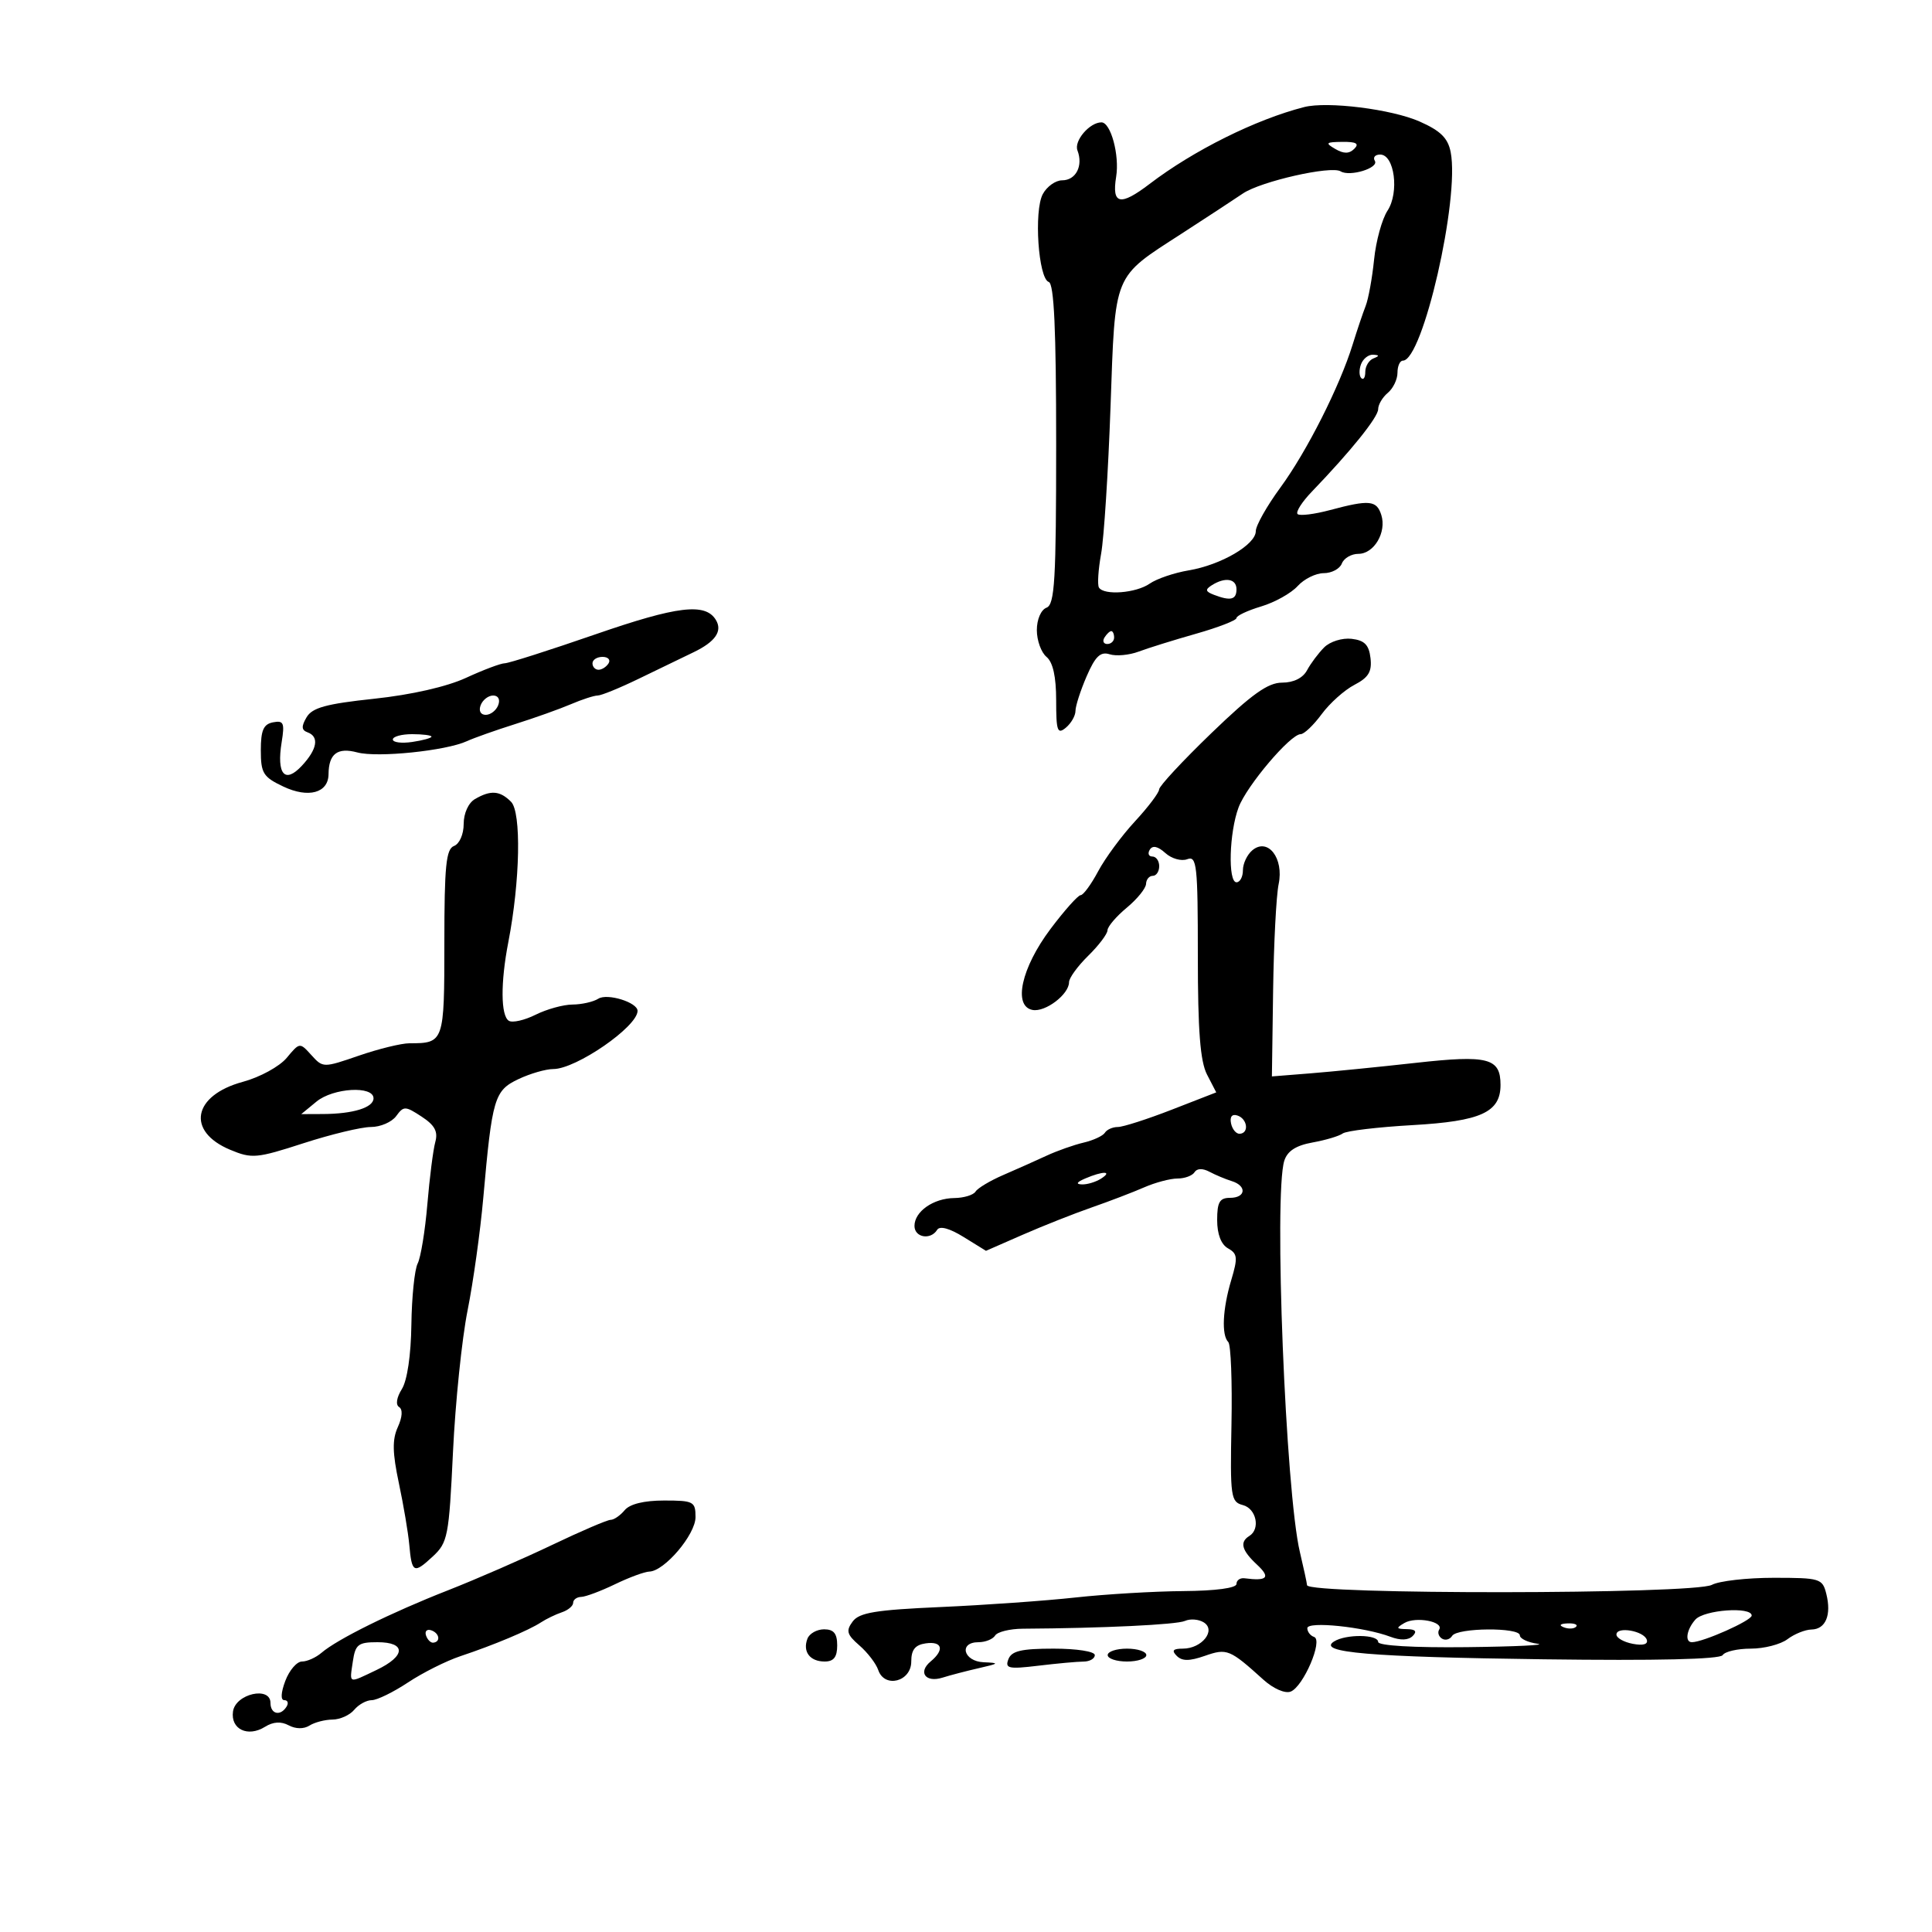 <svg xmlns="http://www.w3.org/2000/svg" width="300" height="300" viewBox="0 0 300 300" version="1.1">
	<path d="M 202.500 16.628 C 194.992 18.550, 185.340 23.351, 178.512 28.559 C 173.932 32.052, 172.614 31.766, 173.317 27.433 C 173.859 24.092, 172.479 19, 171.031 19 C 169.195 19, 166.738 21.874, 167.306 23.355 C 168.224 25.746, 167.070 28, 164.928 28 C 163.906 28, 162.554 28.965, 161.923 30.143 C 160.521 32.764, 161.232 43.244, 162.849 43.783 C 163.676 44.059, 164 51.153, 164 68.976 C 164 90.107, 163.778 93.871, 162.500 94.362 C 161.642 94.691, 161 96.183, 161 97.846 C 161 99.446, 161.675 101.315, 162.500 102 C 163.501 102.830, 164 105.076, 164 108.745 C 164 113.520, 164.198 114.081, 165.500 113 C 166.325 112.315, 167 111.138, 167 110.384 C 167 109.631, 167.780 107.214, 168.733 105.013 C 170.080 101.905, 170.877 101.143, 172.307 101.597 C 173.319 101.919, 175.352 101.730, 176.824 101.177 C 178.296 100.624, 182.313 99.373, 185.750 98.397 C 189.188 97.420, 192 96.328, 192 95.969 C 192 95.610, 193.727 94.799, 195.837 94.167 C 197.948 93.535, 200.492 92.113, 201.492 91.009 C 202.492 89.904, 204.317 89, 205.548 89 C 206.779 89, 208.045 88.325, 208.362 87.500 C 208.678 86.675, 209.836 86, 210.933 86 C 213.363 86, 215.339 82.644, 214.488 79.962 C 213.763 77.678, 212.638 77.570, 206.546 79.199 C 204.081 79.858, 201.805 80.138, 201.487 79.821 C 201.170 79.503, 202.168 77.937, 203.705 76.340 C 209.753 70.056, 214 64.776, 214 63.541 C 214 62.828, 214.675 61.685, 215.500 61 C 216.325 60.315, 217 58.910, 217 57.878 C 217 56.845, 217.378 56, 217.839 56 C 220.926 56, 226.680 30.902, 225.261 23.628 C 224.834 21.438, 223.689 20.307, 220.444 18.872 C 216.104 16.952, 206.113 15.703, 202.500 16.628 M 207.346 23.134 C 208.670 23.903, 209.505 23.895, 210.296 23.104 C 211.101 22.299, 210.601 22.008, 208.450 22.030 C 205.864 22.057, 205.728 22.193, 207.346 23.134 M 213.482 24.971 C 214.169 26.082, 209.598 27.488, 208.170 26.605 C 206.689 25.690, 195.773 28.165, 193 30.044 C 191.625 30.976, 187.350 33.777, 183.500 36.268 C 172.746 43.226, 173.188 42.148, 172.441 63.209 C 172.084 73.269, 171.427 83.518, 170.981 85.984 C 170.536 88.450, 170.384 90.812, 170.644 91.234 C 171.420 92.489, 176.406 92.104, 178.527 90.625 C 179.612 89.869, 182.338 88.942, 184.584 88.566 C 189.606 87.723, 195 84.567, 195 82.472 C 195 81.615, 196.718 78.571, 198.818 75.707 C 202.912 70.123, 208.027 60, 210.039 53.500 C 210.720 51.300, 211.629 48.600, 212.060 47.500 C 212.490 46.400, 213.079 43.158, 213.369 40.295 C 213.658 37.432, 214.597 34.018, 215.455 32.709 C 217.305 29.885, 216.535 24, 214.316 24 C 213.527 24, 213.152 24.437, 213.482 24.971 M 211.345 56.543 C 211.019 57.392, 211.034 58.367, 211.376 58.710 C 211.719 59.053, 212 58.621, 212 57.750 C 212 56.879, 212.563 55.940, 213.250 55.662 C 214.229 55.267, 214.222 55.141, 213.219 55.079 C 212.514 55.036, 211.671 55.694, 211.345 56.543 M 188.166 90.876 C 187.102 91.551, 187.169 91.851, 188.498 92.361 C 191.085 93.354, 192 93.129, 192 91.500 C 192 89.849, 190.239 89.562, 188.166 90.876 M 92.500 98.486 C 85.350 100.961, 78.995 102.989, 78.377 102.993 C 77.760 102.997, 75.060 104.013, 72.377 105.250 C 69.378 106.634, 63.883 107.885, 58.105 108.500 C 50.642 109.294, 48.482 109.886, 47.605 111.379 C 46.772 112.794, 46.808 113.369, 47.750 113.712 C 49.601 114.385, 49.272 116.331, 46.870 118.910 C 44.220 121.753, 42.925 120.234, 43.737 115.234 C 44.221 112.251, 44.044 111.845, 42.397 112.162 C 40.914 112.448, 40.500 113.394, 40.500 116.504 C 40.500 120.067, 40.864 120.654, 44 122.138 C 47.895 123.981, 50.989 123.133, 51.015 120.215 C 51.044 117.040, 52.403 116.013, 55.487 116.838 C 58.624 117.677, 69.245 116.585, 72.500 115.089 C 73.600 114.584, 76.975 113.388, 80 112.433 C 83.025 111.478, 86.918 110.090, 88.651 109.348 C 90.384 108.607, 92.255 108, 92.809 108 C 93.362 108, 96.219 106.834, 99.158 105.409 C 102.096 103.984, 105.936 102.127, 107.691 101.283 C 111.095 99.646, 112.230 97.990, 111.147 96.239 C 109.503 93.577, 105.177 94.099, 92.500 98.486 M 171.500 99 C 171.160 99.550, 171.359 100, 171.941 100 C 172.523 100, 173 99.550, 173 99 C 173 98.450, 172.802 98, 172.559 98 C 172.316 98, 171.840 98.450, 171.500 99 M 205.619 100.524 C 204.721 101.421, 203.524 103.021, 202.958 104.078 C 202.313 105.283, 200.868 106, 199.082 106 C 196.885 106, 194.378 107.790, 188.117 113.828 C 183.653 118.133, 179.994 122.070, 179.988 122.578 C 179.981 123.085, 178.293 125.318, 176.238 127.541 C 174.182 129.763, 171.610 133.251, 170.523 135.291 C 169.435 137.331, 168.212 139, 167.805 139 C 167.398 139, 165.290 141.363, 163.121 144.250 C 158.597 150.272, 157.272 156.232, 160.324 156.822 C 162.311 157.207, 166 154.405, 166 152.512 C 166 151.864, 167.338 150.021, 168.972 148.417 C 170.607 146.813, 171.957 145.029, 171.972 144.453 C 171.987 143.877, 173.331 142.302, 174.958 140.953 C 176.584 139.604, 177.934 137.938, 177.958 137.250 C 177.981 136.563, 178.450 136, 179 136 C 179.550 136, 180 135.325, 180 134.500 C 180 133.675, 179.523 133, 178.941 133 C 178.359 133, 178.178 132.521, 178.540 131.935 C 178.976 131.230, 179.793 131.407, 180.955 132.459 C 181.925 133.337, 183.447 133.766, 184.355 133.417 C 185.838 132.848, 186 134.325, 186 148.443 C 186 160.055, 186.369 164.813, 187.428 166.862 L 188.857 169.624 181.948 172.312 C 178.148 173.790, 174.381 175, 173.578 175 C 172.775 175, 171.871 175.400, 171.568 175.889 C 171.266 176.378, 169.777 177.069, 168.259 177.424 C 166.742 177.779, 164.150 178.695, 162.500 179.460 C 160.850 180.226, 157.832 181.572, 155.792 182.453 C 153.753 183.333, 151.814 184.491, 151.483 185.027 C 151.153 185.562, 149.671 186.014, 148.191 186.032 C 144.936 186.070, 142 188.123, 142 190.360 C 142 192.168, 144.510 192.601, 145.520 190.967 C 145.923 190.316, 147.441 190.728, 149.631 192.081 L 153.103 194.227 158.802 191.732 C 161.936 190.360, 166.750 188.454, 169.500 187.497 C 172.250 186.540, 175.918 185.136, 177.651 184.378 C 179.384 183.620, 181.720 183, 182.842 183 C 183.964 183, 185.154 182.559, 185.487 182.020 C 185.861 181.416, 186.745 181.388, 187.796 181.947 C 188.733 182.446, 190.287 183.098, 191.250 183.396 C 193.643 184.136, 193.464 186, 191 186 C 189.386 186, 189 186.667, 189 189.450 C 189 191.650, 189.613 193.243, 190.690 193.846 C 192.163 194.671, 192.227 195.298, 191.190 198.762 C 189.844 203.254, 189.649 207.316, 190.728 208.394 C 191.128 208.795, 191.351 214.536, 191.223 221.153 C 191.005 232.454, 191.113 233.217, 192.995 233.709 C 195.079 234.254, 195.744 237.422, 194 238.500 C 192.457 239.454, 192.798 240.734, 195.189 242.961 C 197.336 244.961, 196.808 245.537, 193.250 245.075 C 192.563 244.985, 192 245.382, 192 245.956 C 192 246.592, 188.774 247.025, 183.750 247.063 C 179.213 247.098, 171.675 247.545, 167 248.058 C 162.325 248.571, 152.910 249.237, 146.078 249.539 C 135.952 249.986, 133.424 250.402, 132.396 251.794 C 131.334 253.231, 131.499 253.815, 133.445 255.500 C 134.715 256.600, 136.032 258.319, 136.372 259.320 C 137.352 262.202, 141.500 261.134, 141.500 258 C 141.500 256.169, 142.102 255.415, 143.750 255.180 C 146.326 254.815, 146.696 256.178, 144.511 257.991 C 142.491 259.667, 143.721 261.333, 146.363 260.500 C 147.538 260.129, 150.075 259.467, 152 259.028 C 155.172 258.305, 155.243 258.219, 152.750 258.115 C 149.596 257.983, 148.822 255, 151.941 255 C 153.009 255, 154.170 254.534, 154.522 253.964 C 154.874 253.395, 156.813 252.918, 158.831 252.905 C 171.272 252.827, 182.709 252.278, 184 251.696 C 184.825 251.325, 186.146 251.432, 186.936 251.934 C 188.878 253.170, 186.610 256, 183.678 256 C 182.139 256, 181.892 256.292, 182.724 257.124 C 183.556 257.956, 184.686 257.957, 187.072 257.125 C 190.530 255.919, 190.936 256.084, 196.190 260.830 C 197.722 262.214, 199.538 263.007, 200.409 262.673 C 202.381 261.917, 205.489 254.663, 204.047 254.182 C 203.471 253.990, 203 253.379, 203 252.823 C 203 251.705, 211.844 252.622, 215.913 254.161 C 217.463 254.748, 218.696 254.704, 219.363 254.037 C 220.079 253.321, 219.797 252.991, 218.450 252.970 C 216.785 252.944, 216.730 252.805, 218.075 252.018 C 219.868 250.969, 224.241 251.801, 223.472 253.045 C 223.195 253.494, 223.394 254.125, 223.915 254.447 C 224.436 254.769, 225.144 254.575, 225.490 254.016 C 226.278 252.741, 236 252.665, 236 253.934 C 236 254.447, 237.238 255.035, 238.750 255.240 C 240.262 255.445, 235.313 255.683, 227.750 255.769 C 219.496 255.863, 214 255.541, 214 254.963 C 214 253.774, 208.993 253.718, 207.149 254.887 C 204.445 256.600, 212.654 257.299, 239.687 257.655 C 257.238 257.886, 267.094 257.656, 267.496 257.006 C 267.838 256.453, 269.805 256, 271.868 256 C 273.930 256, 276.491 255.339, 277.559 254.532 C 278.626 253.724, 280.302 253.049, 281.281 253.032 C 283.491 252.992, 284.413 250.781, 283.589 247.498 C 282.990 245.110, 282.629 245, 275.415 245 C 271.265 245, 266.949 245.492, 265.826 246.093 C 263.047 247.580, 203.056 247.631, 202.956 246.146 C 202.932 245.791, 202.432 243.475, 201.844 241 C 199.623 231.647, 197.780 185.421, 199.422 180.247 C 199.904 178.727, 201.228 177.869, 203.806 177.404 C 205.838 177.039, 207.950 176.408, 208.500 176.003 C 209.050 175.598, 213.927 175.015, 219.339 174.708 C 229.958 174.105, 233 172.716, 233 168.467 C 233 164.288, 231.078 163.788, 219.831 165.040 C 214.149 165.673, 206.800 166.406, 203.500 166.668 L 197.500 167.146 197.688 153.823 C 197.791 146.495, 198.177 139.054, 198.546 137.287 C 199.386 133.262, 196.880 130.025, 194.472 132.023 C 193.662 132.695, 193 134.090, 193 135.122 C 193 136.155, 192.550 137, 192 137 C 190.651 137, 190.868 129.257, 192.326 125.373 C 193.592 122.001, 200.375 114, 201.967 114 C 202.502 114, 203.966 112.606, 205.220 110.903 C 206.474 109.199, 208.765 107.148, 210.311 106.345 C 212.505 105.206, 213.054 104.295, 212.811 102.193 C 212.573 100.130, 211.886 99.429, 209.876 99.196 C 208.421 99.027, 206.524 99.619, 205.619 100.524 M 92 103 C 92 103.550, 92.423 104, 92.941 104 C 93.459 104, 94.160 103.550, 94.500 103 C 94.840 102.450, 94.416 102, 93.559 102 C 92.702 102, 92 102.450, 92 103 M 74.638 109.500 C 74.300 110.381, 74.625 111, 75.424 111 C 76.173 111, 77.045 110.325, 77.362 109.500 C 77.700 108.619, 77.375 108, 76.576 108 C 75.827 108, 74.955 108.675, 74.638 109.500 M 61 114.827 C 61 115.282, 62.350 115.455, 64 115.213 C 65.650 114.971, 67 114.599, 67 114.387 C 67 114.174, 65.650 114, 64 114 C 62.350 114, 61 114.372, 61 114.827 M 73.750 124.080 C 72.733 124.673, 72 126.290, 72 127.943 C 72 129.548, 71.347 131.037, 70.500 131.362 C 69.263 131.836, 69 134.462, 69 146.362 C 69 161.856, 68.950 162, 63.575 162 C 62.331 162, 58.804 162.863, 55.738 163.918 C 50.202 165.823, 50.149 165.822, 48.352 163.837 C 46.548 161.843, 46.536 161.844, 44.521 164.263 C 43.402 165.607, 40.361 167.269, 37.710 167.986 C 29.929 170.092, 28.888 175.673, 35.743 178.537 C 39.107 179.943, 39.844 179.877, 47.124 177.520 C 51.406 176.134, 56.117 175, 57.594 175 C 59.071 175, 60.837 174.237, 61.519 173.306 C 62.680 171.717, 62.927 171.722, 65.473 173.390 C 67.514 174.727, 68.040 175.708, 67.591 177.335 C 67.262 178.526, 66.707 182.875, 66.359 187 C 66.010 191.125, 65.333 195.265, 64.854 196.200 C 64.375 197.135, 63.936 201.410, 63.879 205.700 C 63.816 210.421, 63.232 214.368, 62.399 215.698 C 61.580 217.006, 61.407 218.134, 61.973 218.484 C 62.559 218.846, 62.483 220.041, 61.775 221.595 C 60.894 223.529, 60.932 225.567, 61.938 230.310 C 62.660 233.714, 63.386 238.003, 63.550 239.841 C 63.945 244.266, 64.251 244.424, 67.181 241.708 C 69.536 239.525, 69.713 238.616, 70.340 225.448 C 70.705 217.777, 71.723 207.900, 72.602 203.500 C 73.482 199.100, 74.580 191.225, 75.044 186 C 76.419 170.491, 76.759 169.342, 80.503 167.566 C 82.318 166.705, 84.756 166, 85.921 166 C 89.461 166, 99 159.414, 99 156.969 C 99 155.649, 94.307 154.192, 92.908 155.078 C 92.134 155.568, 90.332 155.976, 88.904 155.985 C 87.476 155.993, 84.894 156.705, 83.166 157.567 C 81.439 158.429, 79.570 158.852, 79.013 158.508 C 77.748 157.726, 77.713 152.577, 78.931 146.299 C 80.769 136.826, 80.976 126.118, 79.352 124.495 C 77.619 122.762, 76.195 122.656, 73.750 124.080 M 49.139 171.058 L 46.778 173 50.139 172.986 C 54.836 172.967, 58 171.985, 58 170.545 C 58 168.556, 51.741 168.918, 49.139 171.058 M 191.154 174.438 C 191.345 175.355, 191.950 176.082, 192.500 176.053 C 193.984 175.974, 193.712 173.737, 192.154 173.218 C 191.313 172.938, 190.939 173.395, 191.154 174.438 M 168.500 183 C 167.181 183.567, 167.011 183.878, 168 183.914 C 168.825 183.945, 170.175 183.533, 171 183 C 172.828 181.819, 171.249 181.819, 168.500 183 M 97 234.500 C 96.315 235.325, 95.334 236, 94.819 236 C 94.303 236, 90.196 237.762, 85.691 239.915 C 81.186 242.068, 73.900 245.241, 69.500 246.966 C 60.733 250.403, 52.384 254.531, 49.921 256.645 C 49.053 257.390, 47.689 258, 46.890 258 C 46.092 258, 44.929 259.350, 44.306 261 C 43.614 262.833, 43.552 264, 44.146 264 C 44.681 264, 44.840 264.450, 44.500 265 C 43.550 266.537, 42 266.186, 42 264.434 C 42 261.777, 36.570 263.009, 36.180 265.754 C 35.788 268.516, 38.481 269.805, 41.155 268.135 C 42.418 267.347, 43.638 267.271, 44.827 267.907 C 45.912 268.488, 47.172 268.503, 48.054 267.946 C 48.849 267.442, 50.457 267.024, 51.628 267.015 C 52.798 267.007, 54.315 266.325, 55 265.500 C 55.685 264.675, 56.912 264, 57.727 264 C 58.543 264, 61.075 262.762, 63.355 261.250 C 65.635 259.738, 69.300 257.900, 71.500 257.167 C 76.669 255.445, 82.102 253.166, 84 251.923 C 84.825 251.384, 86.287 250.678, 87.250 250.354 C 88.213 250.031, 89 249.369, 89 248.883 C 89 248.398, 89.563 247.985, 90.250 247.966 C 90.938 247.947, 93.300 247.063, 95.500 246 C 97.700 244.937, 100.097 244.053, 100.827 244.034 C 103.176 243.974, 108 238.287, 108 235.577 C 108 233.160, 107.697 233, 103.122 233 C 100.007 233, 97.795 233.542, 97 234.500 M 263.250 251.496 C 261.881 253.051, 261.584 255, 262.717 255 C 264.465 255, 272 251.643, 272 250.864 C 272 249.433, 264.595 249.968, 263.250 251.496 M 242.813 252.683 C 243.534 252.972, 244.397 252.936, 244.729 252.604 C 245.061 252.272, 244.471 252.036, 243.417 252.079 C 242.252 252.127, 242.015 252.364, 242.813 252.683 M 66.150 253.950 C 66.370 254.610, 66.876 255.116, 67.275 255.075 C 68.471 254.951, 68.239 253.580, 66.950 253.150 C 66.290 252.930, 65.930 253.290, 66.150 253.950 M 125.380 254.452 C 124.605 256.473, 125.758 258, 128.059 258 C 129.463 258, 130 257.308, 130 255.500 C 130 253.654, 129.469 253, 127.969 253 C 126.851 253, 125.686 253.653, 125.380 254.452 M 251 253.814 C 251 254.338, 252.143 254.985, 253.540 255.252 C 255.142 255.559, 255.944 255.325, 255.711 254.619 C 255.255 253.231, 251 252.504, 251 253.814 M 54.787 258 C 54.269 261.528, 54.015 261.437, 58.466 259.315 C 63.022 257.142, 63.095 255, 58.613 255 C 55.615 255, 55.177 255.344, 54.787 258 M 156.584 257.642 C 156.031 259.082, 156.602 259.206, 161.227 258.651 C 164.127 258.302, 167.287 258.013, 168.250 258.009 C 169.213 258.004, 170 257.550, 170 257 C 170 256.438, 167.202 256, 163.607 256 C 158.601 256, 157.077 256.356, 156.584 257.642 M 172 257 C 172 257.550, 173.350 258, 175 258 C 176.650 258, 178 257.550, 178 257 C 178 256.450, 176.650 256, 175 256 C 173.350 256, 172 256.450, 172 257" stroke="none" fill="black" fill-rule="evenodd"/>
</svg>